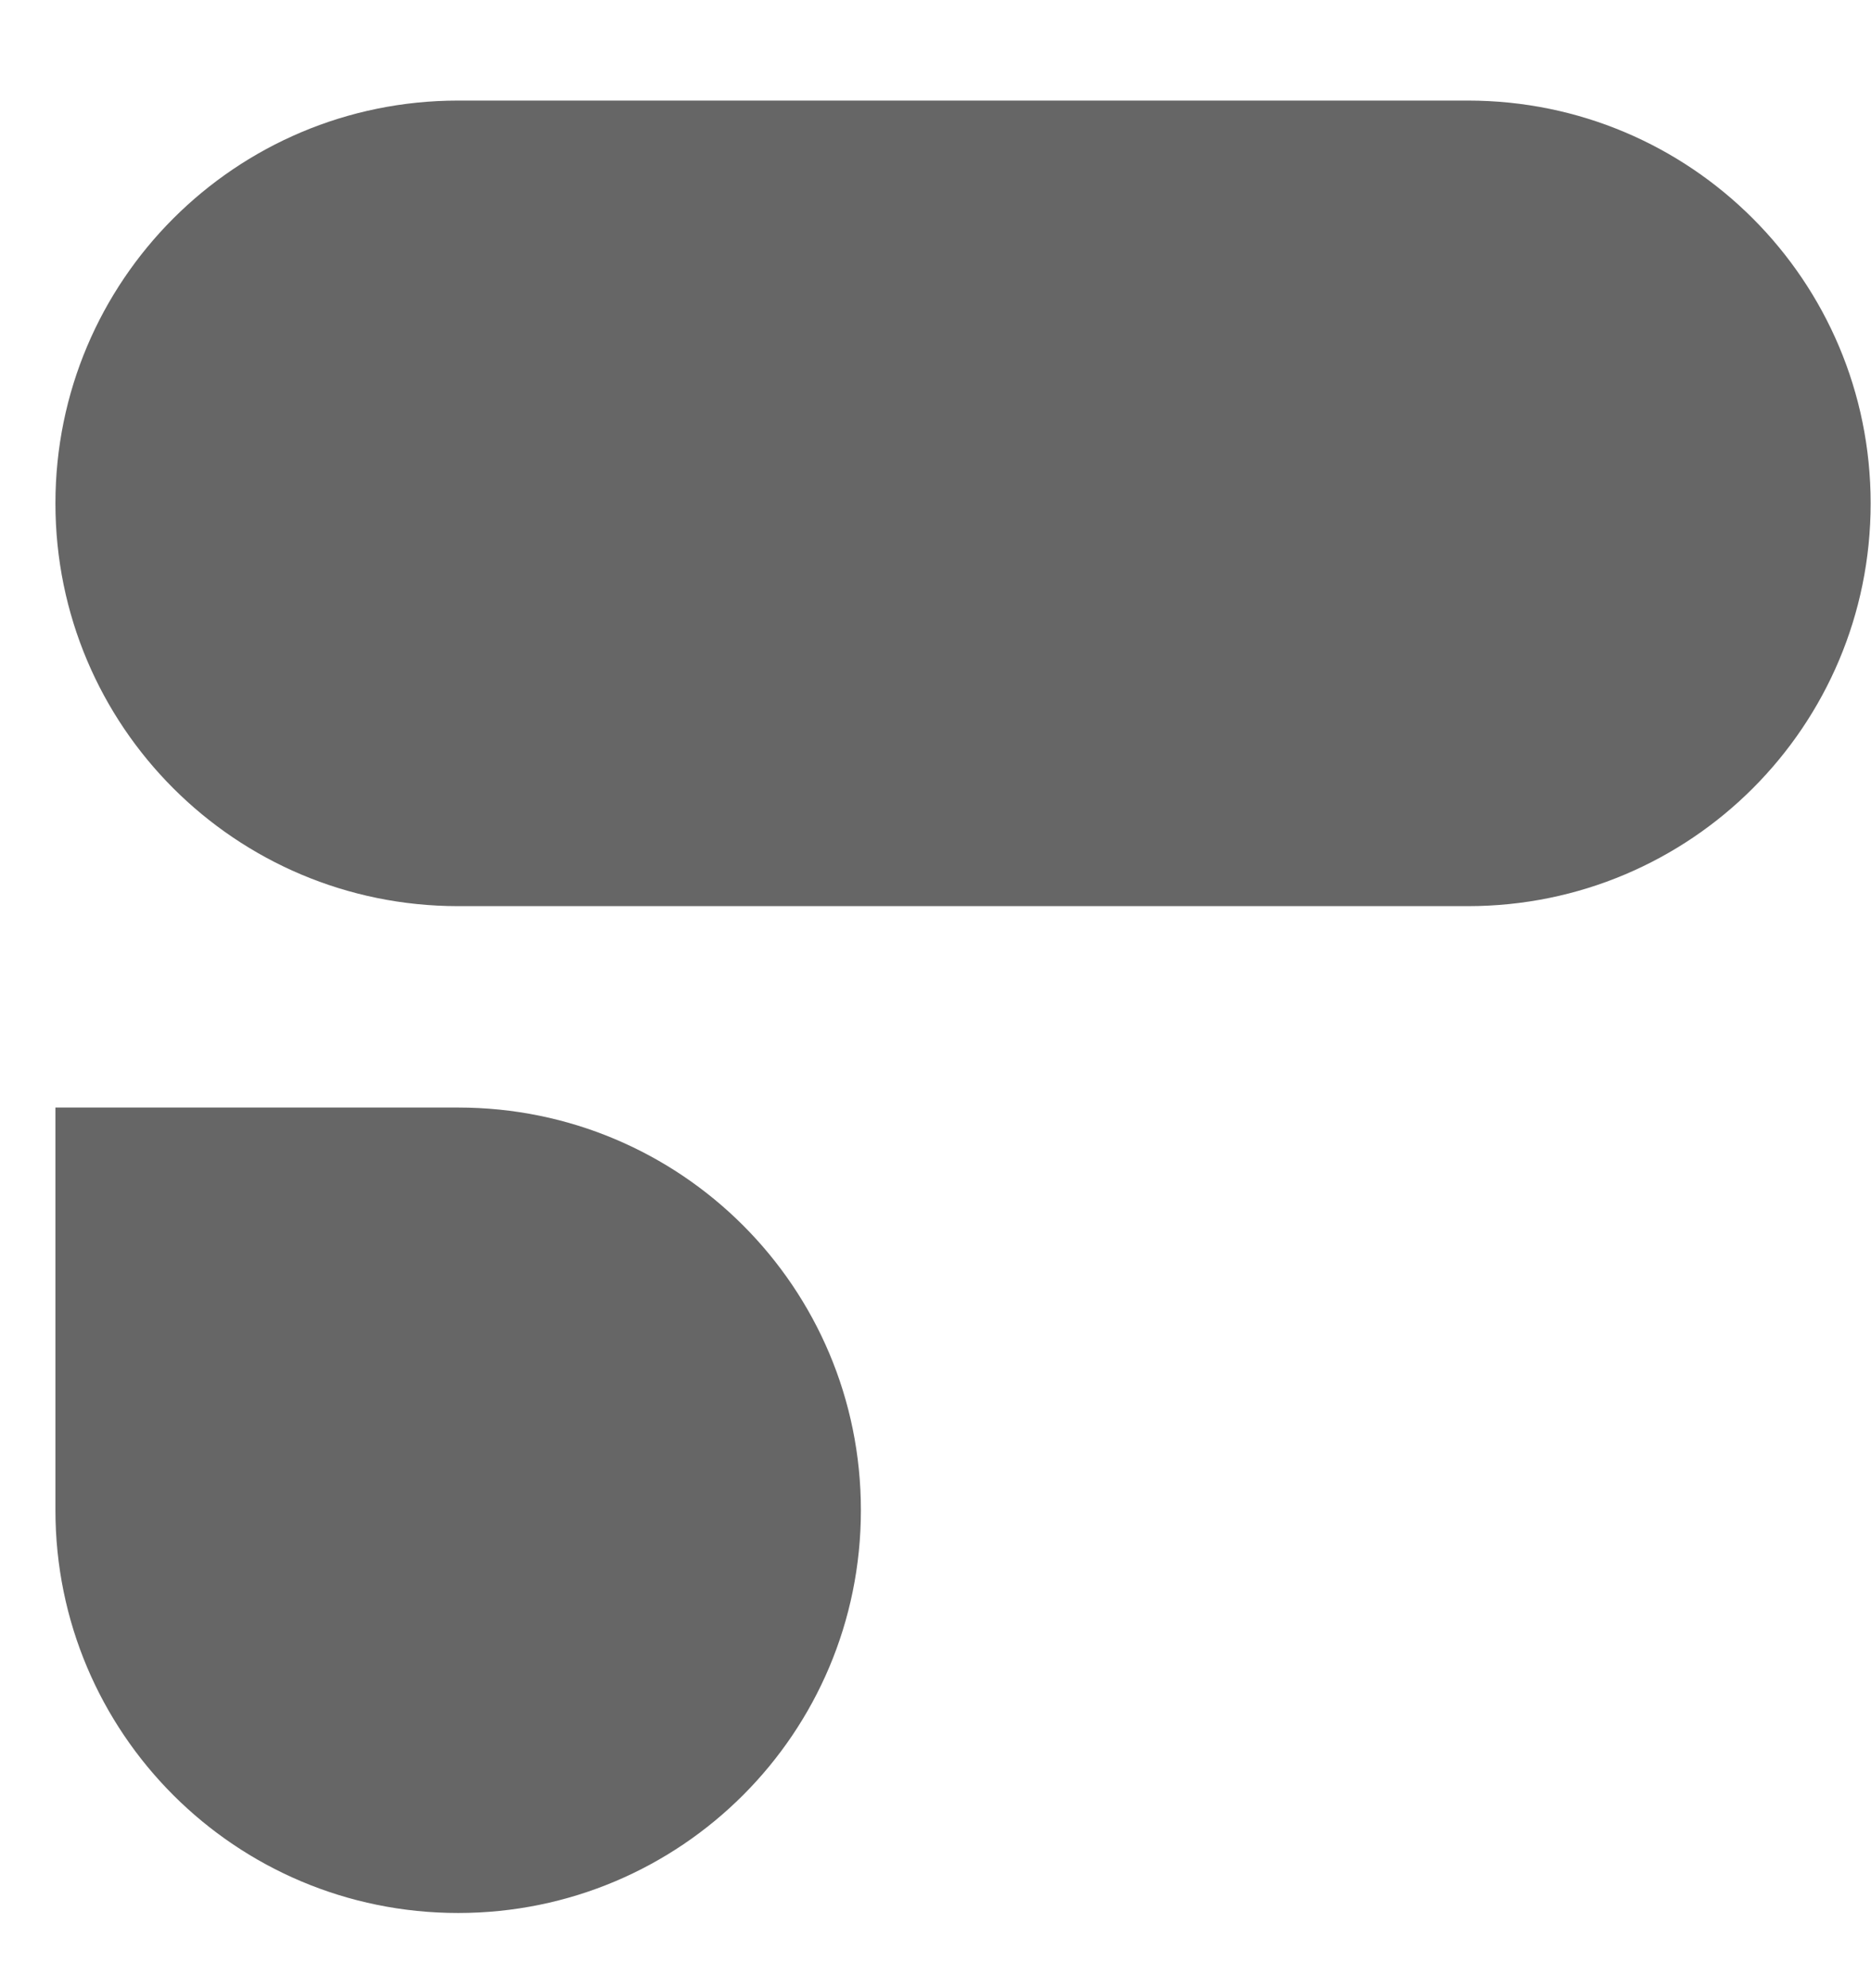 <svg width="16" height="17" viewBox="0 0 16 17" fill="none" xmlns="http://www.w3.org/2000/svg">
<path d="M3.918 9.47C5.823 9.47 7.362 11.009 7.362 12.913C7.362 14.818 5.823 16.357 3.918 16.357C2.014 16.357 0.474 14.818 0.474 12.913V9.47H3.918ZM3.918 7.748C2.014 7.748 0.474 6.209 0.474 4.304C0.474 2.4 2.014 0.86 3.918 0.86H12.553C14.458 0.86 15.997 2.4 15.997 4.304C15.997 6.209 14.458 7.748 12.553 7.748H3.918Z" fill="#666666"/>
</svg>
